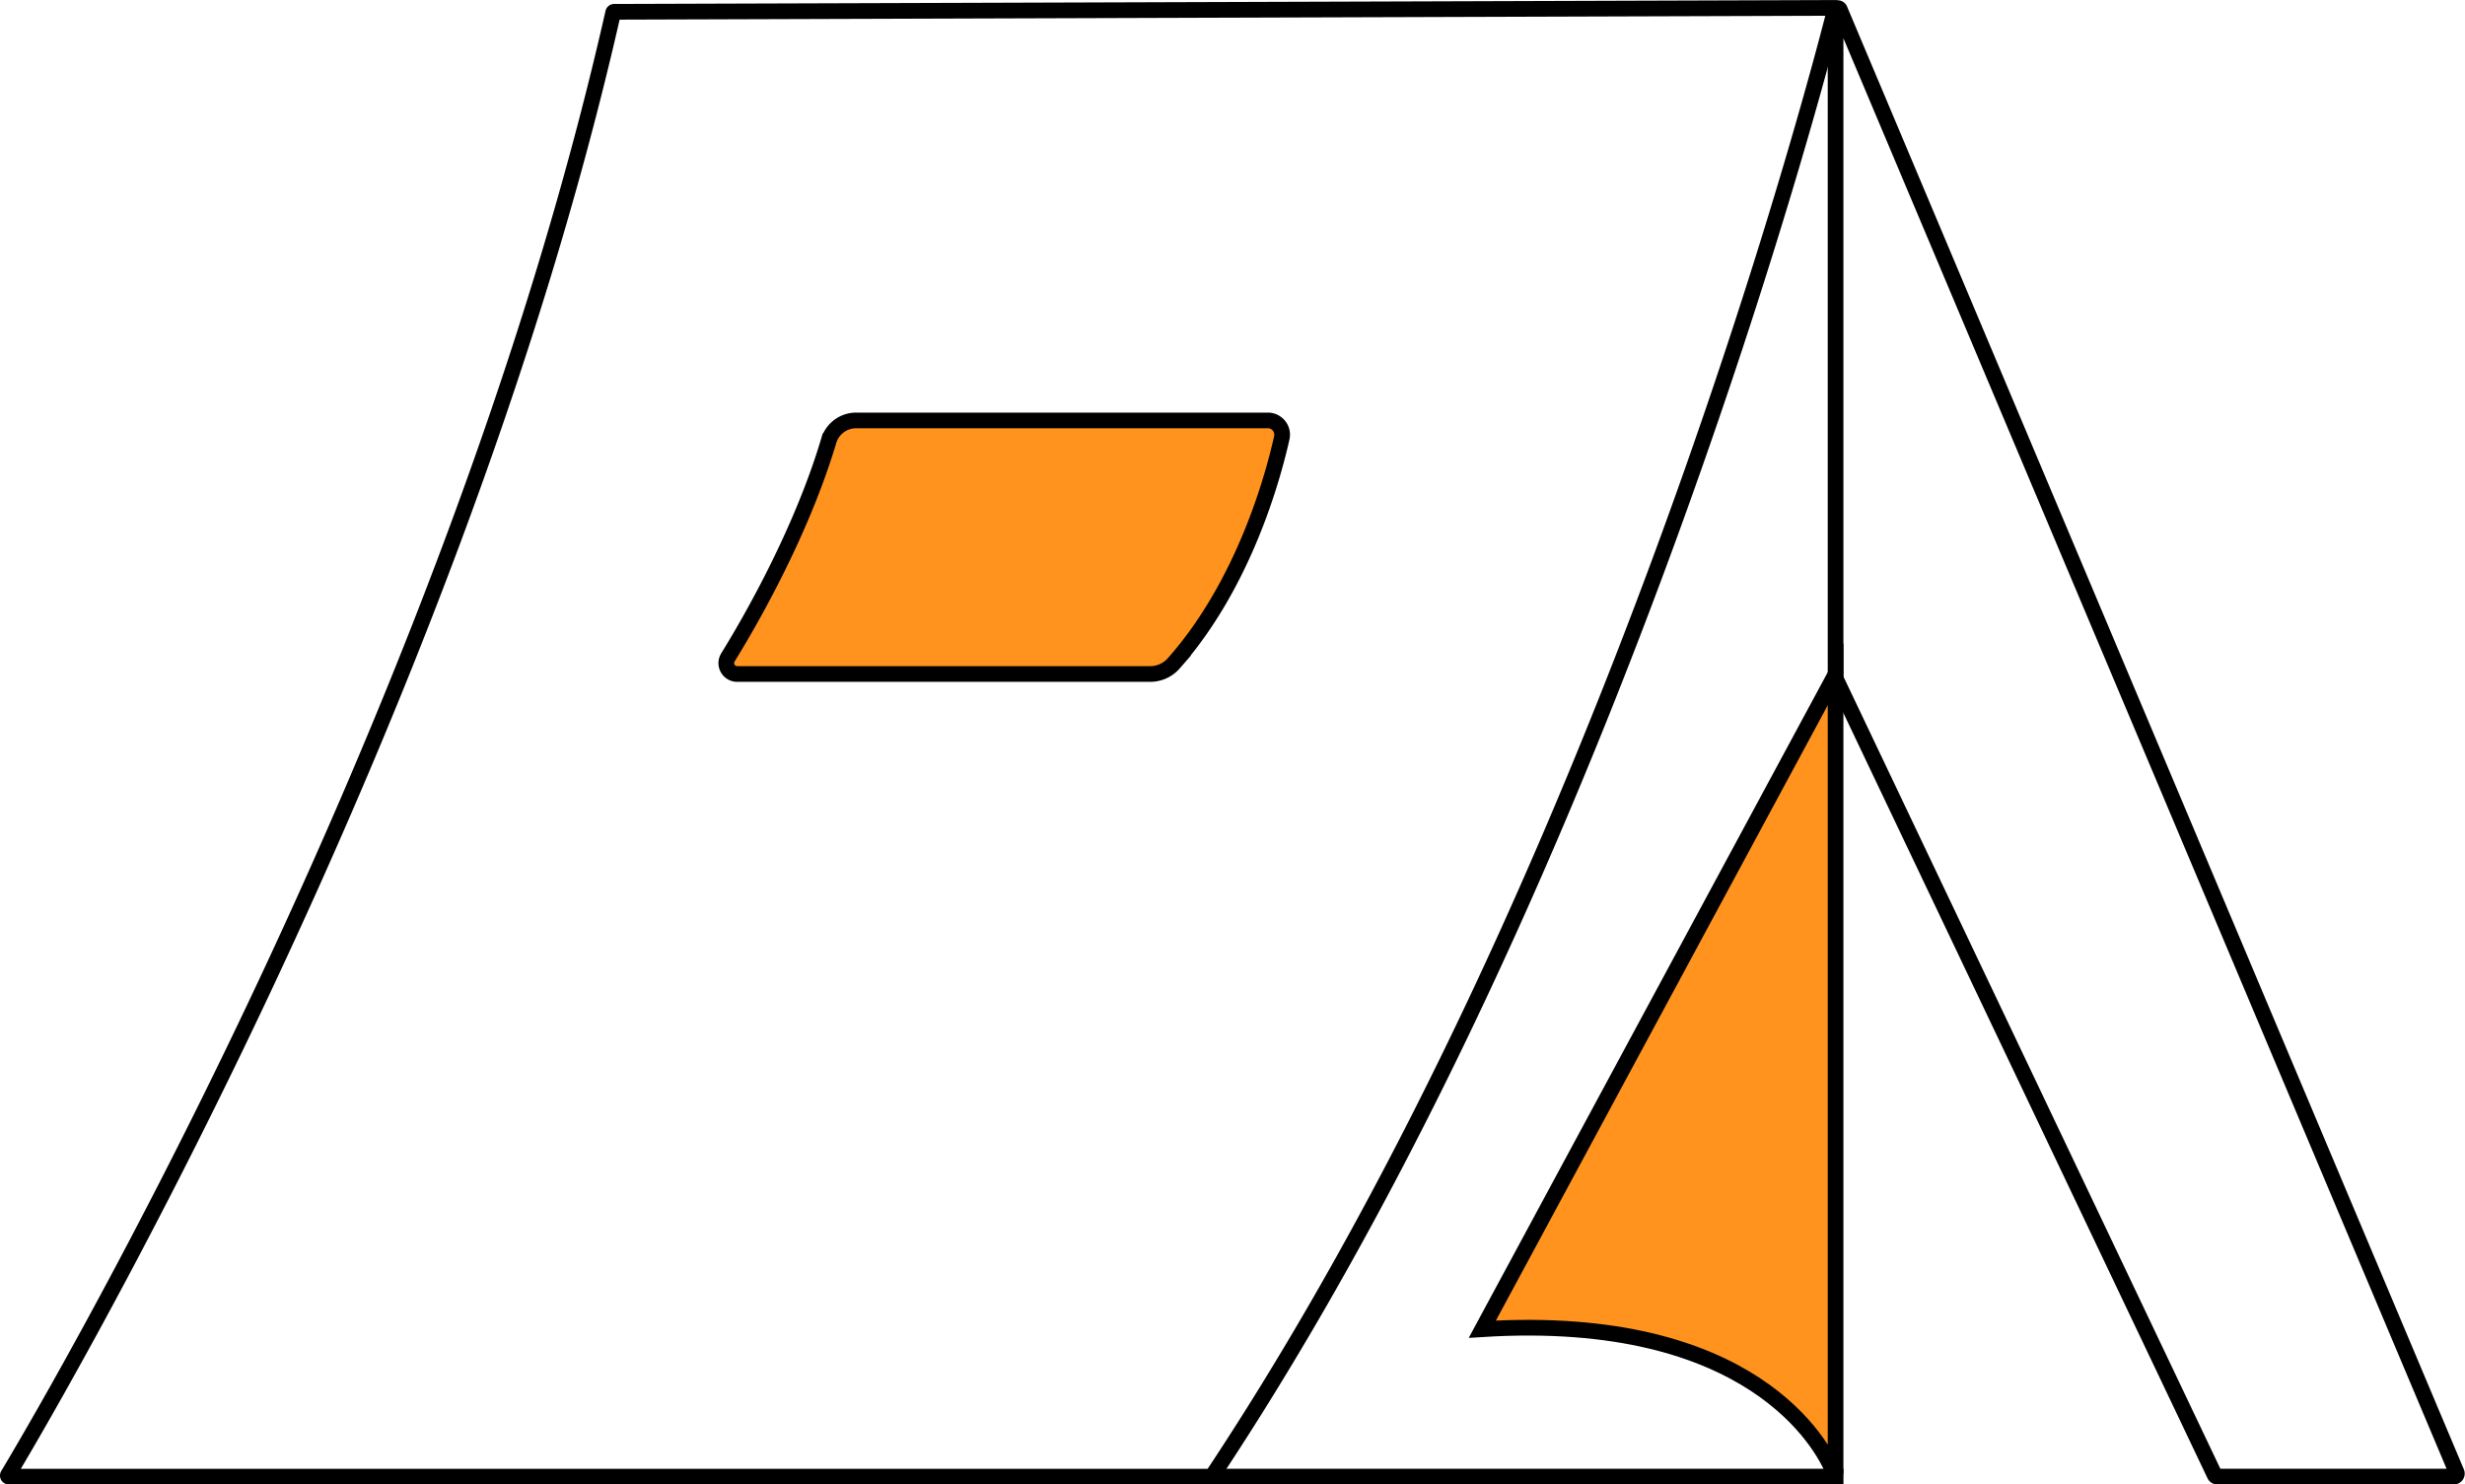 <svg id="Avventura" xmlns="http://www.w3.org/2000/svg" viewBox="0 0 471.52 283.94"><g id="Black"><path id="Frontale_destra" data-name="Frontale destra" d="M395.63,150.38l118,279.84a.58.58,0,0,1-.54.8H467.85a.57.57,0,0,1-.52-.33L394.89,278.45a.54.54,0,0,1-.06-.25V150.54A.42.42,0,0,1,395.63,150.38Z" transform="translate(-43.71 -148.58)" style="fill:none;stroke:#000;stroke-miterlimit:10;stroke-width:3px"/><line x1="232.04" y1="282.44" x2="352.63" y2="282.44" style="fill:none;stroke:#000;stroke-miterlimit:10;stroke-width:3px"/><path id="Parete_laterale" data-name="Parete laterale" d="M45.24,430.71C49.63,423.42,129.61,289.47,161,151a.2.2,0,0,1,.2-.16l233.46-.75a.1.1,0,0,1,.1.13c-1.26,5-41.09,163.22-119.24,280.81H45.42A.21.21,0,0,1,45.24,430.71Z" transform="translate(-43.71 -148.58)" style="fill:none;stroke:#000;stroke-miterlimit:10;stroke-width:3px"/></g><g id="Orange"><path d="M207.5,229h78.73a2.73,2.73,0,0,1,2.67,3.33c-1.76,7.86-7.34,28.05-20.65,43.11a6,6,0,0,1-4.53,2.06h-79a2.08,2.08,0,0,1-1.77-3.17c4.22-6.83,14-23.76,19.27-41.39A5.47,5.47,0,0,1,207.5,229Z" transform="translate(-43.71 -148.58)" style="fill:#ff931e;stroke:#000;stroke-miterlimit:10;stroke-width:3px"/><path d="M394.42,430.11c-2-4.94-15.42-30.52-67.16-27.29l67.57-125.28V430.09C394.83,430.26,394.48,430.26,394.42,430.11Z" transform="translate(-43.71 -148.58)" style="fill:#ff931e;stroke:#000;stroke-miterlimit:10;stroke-width:3px"/></g></svg>